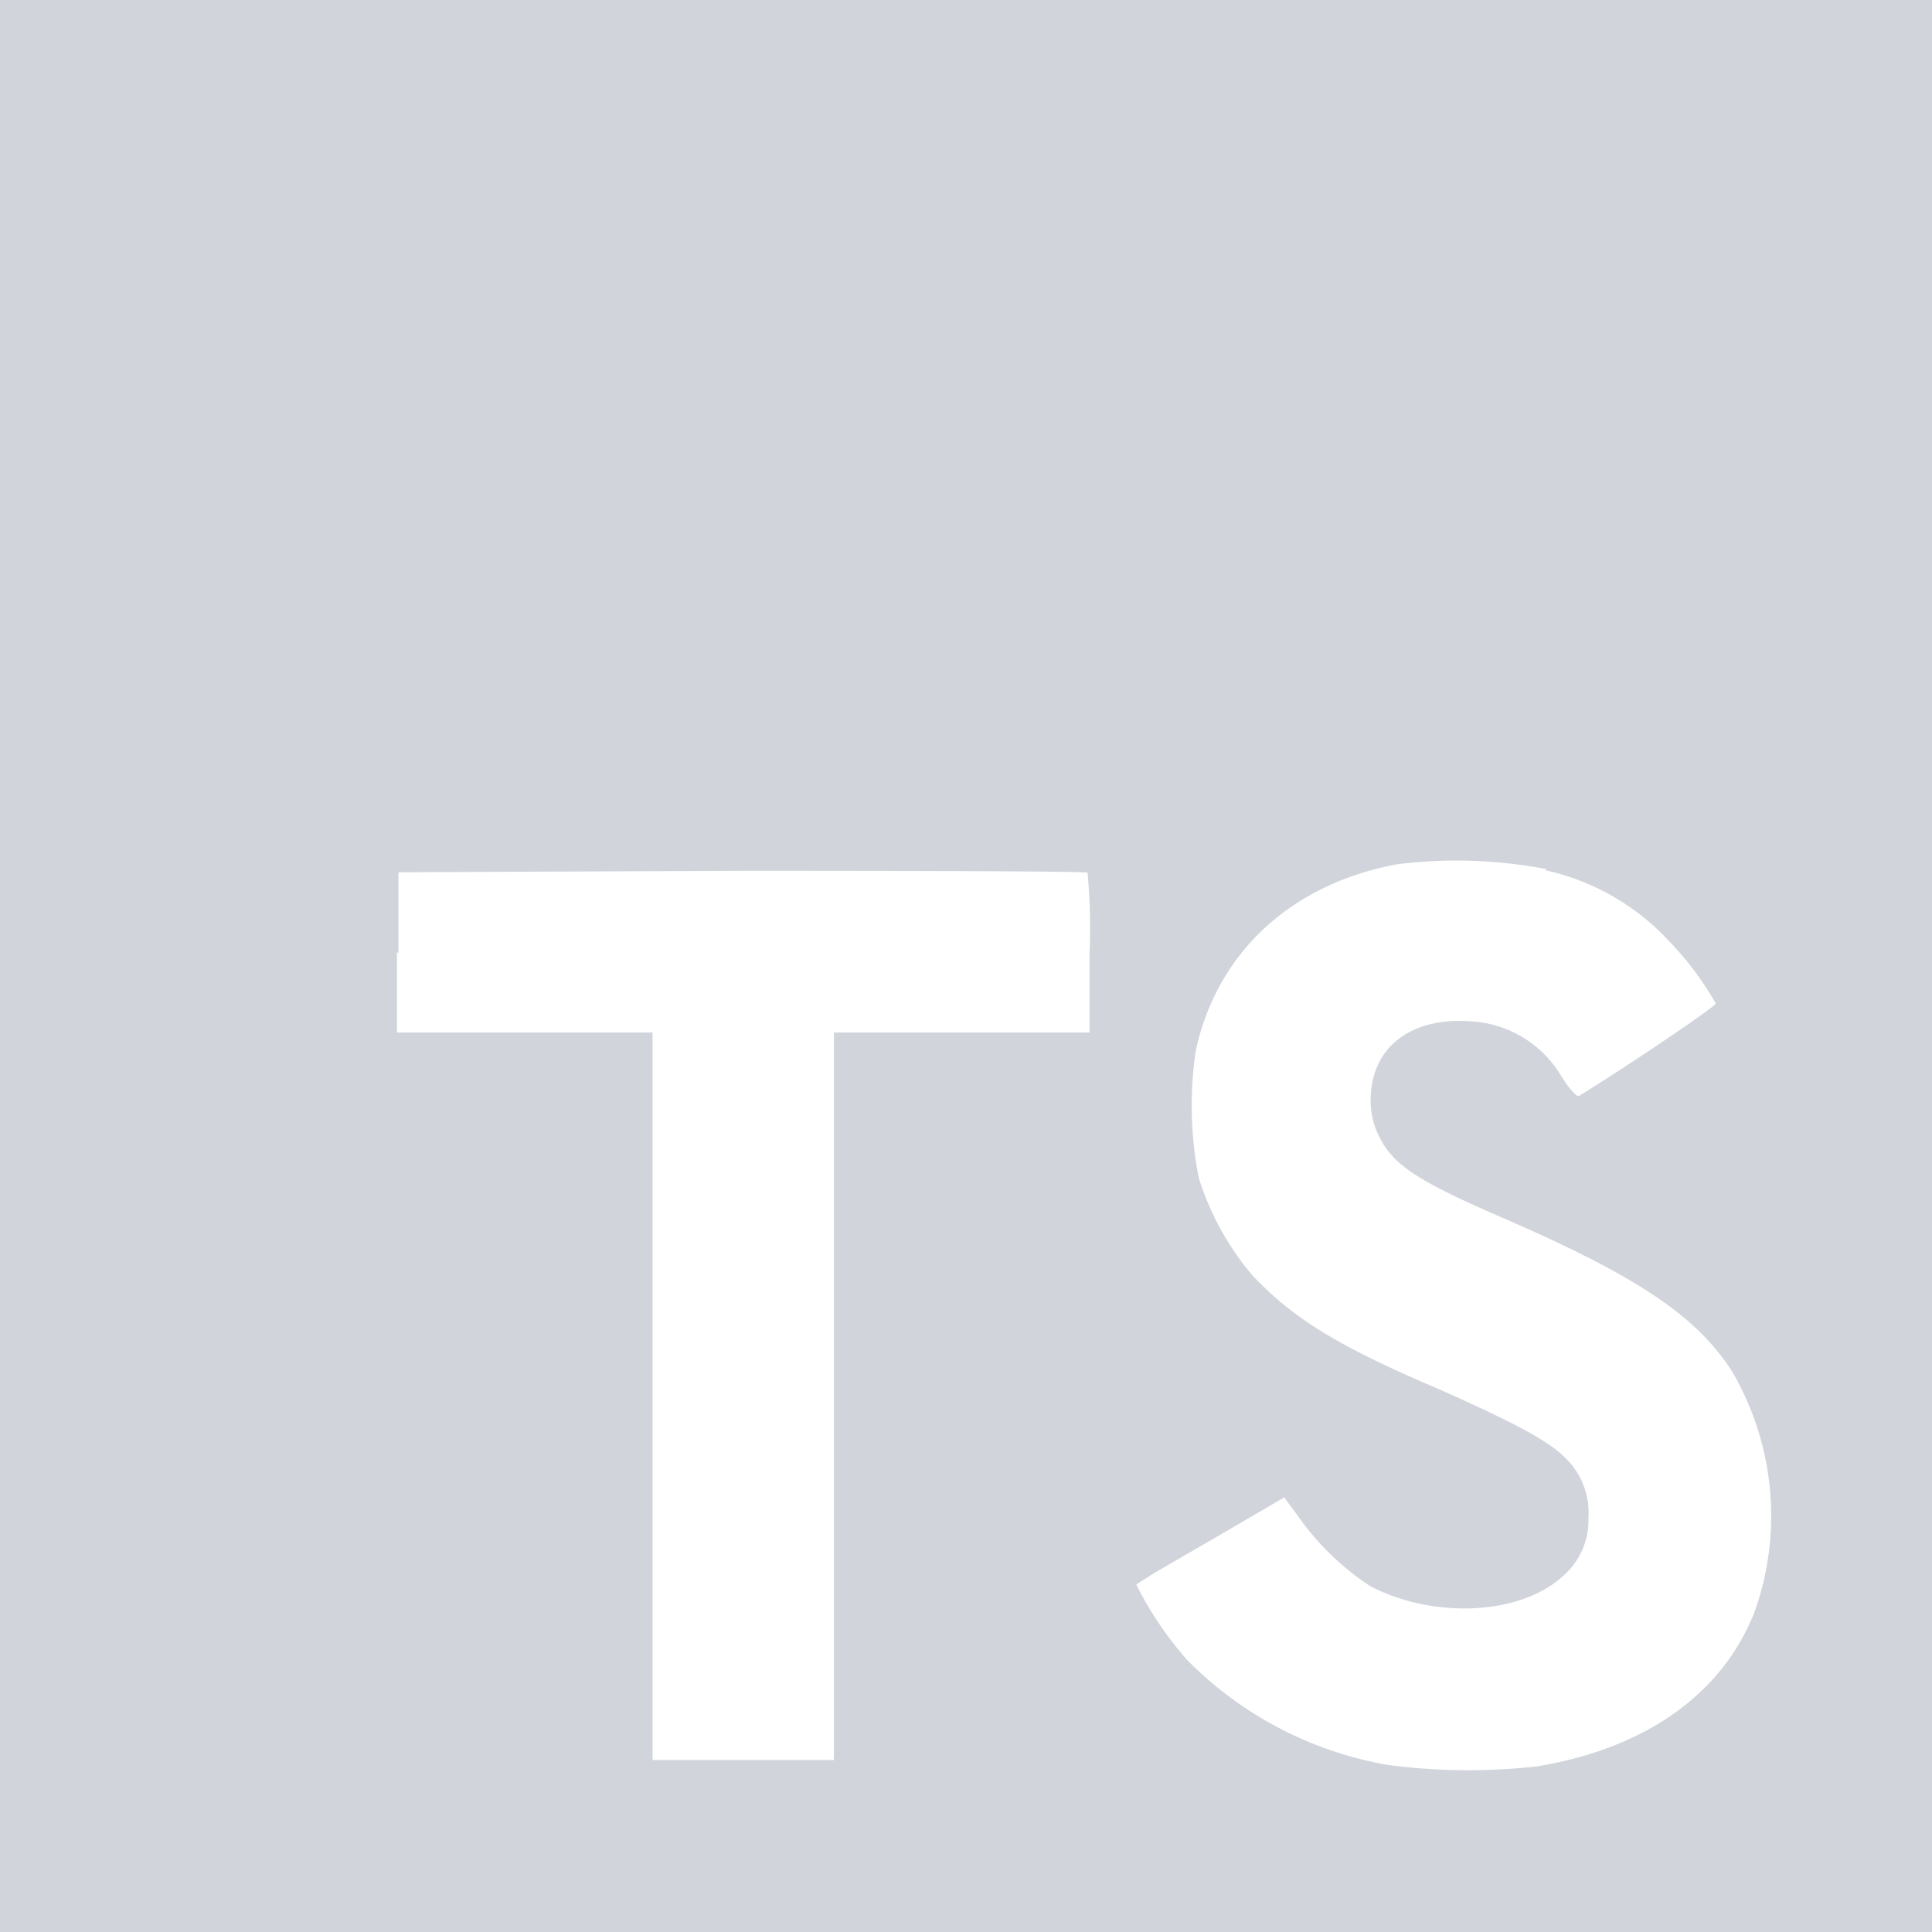 <svg id="typescript-logo" xmlns="http://www.w3.org/2000/svg" width="111.623" height="111.623" viewBox="0 0 111.623 111.623">
  <rect x="0" y="0" width="111.623" height="111.623" fill="#333333" stroke="none"/>
  <path id="Path_6" data-name="Path 6" d="M0,55.812V0H111.623V111.623H0" fill="#d1d5db"/>
  <path id="Path_7" data-name="Path 7" d="M87.7,187.329v4.629h14.767v42.029h10.479V191.958h14.767v-4.544a35.394,35.394,0,0,0-.114-4.686c0-.085-9-.114-19.935-.114l-19.879.085v4.657l-.085-.028Zm66.366-4.742a13.75,13.75,0,0,1,7.1,4.061,17.868,17.868,0,0,1,2.726,3.635c0,.17-4.913,3.493-7.895,5.339-.114.085-.568-.4-1.022-1.136a6.494,6.494,0,0,0-5.339-3.181c-3.408-.227-5.68,1.562-5.68,4.544a4.487,4.487,0,0,0,.511,2.158c.767,1.562,2.187,2.5,6.588,4.43,8.122,3.493,11.643,5.793,13.773,9.087a16.546,16.546,0,0,1,1.335,13.83c-1.817,4.742-6.248,7.951-12.58,9a35.426,35.426,0,0,1-8.661-.085,21.439,21.439,0,0,1-11.558-6.049,20.3,20.3,0,0,1-2.953-4.373l1.079-.682,4.26-2.471,3.209-1.874.738.994a15.453,15.453,0,0,0,4.26,4.146c3.692,1.9,8.633,1.647,11.075-.568a4.256,4.256,0,0,0,1.505-3.408,4.382,4.382,0,0,0-.852-2.9c-.909-1.249-2.726-2.272-7.838-4.544-5.878-2.5-8.377-4.089-10.706-6.532a16.132,16.132,0,0,1-3.124-5.68,21.748,21.748,0,0,1-.17-7.3c1.221-5.68,5.509-9.655,11.643-10.791a27.524,27.524,0,0,1,8.633.284l-.057.057Z" transform="translate(-64.764 -132.303)" fill="#fff"/>
</svg>
